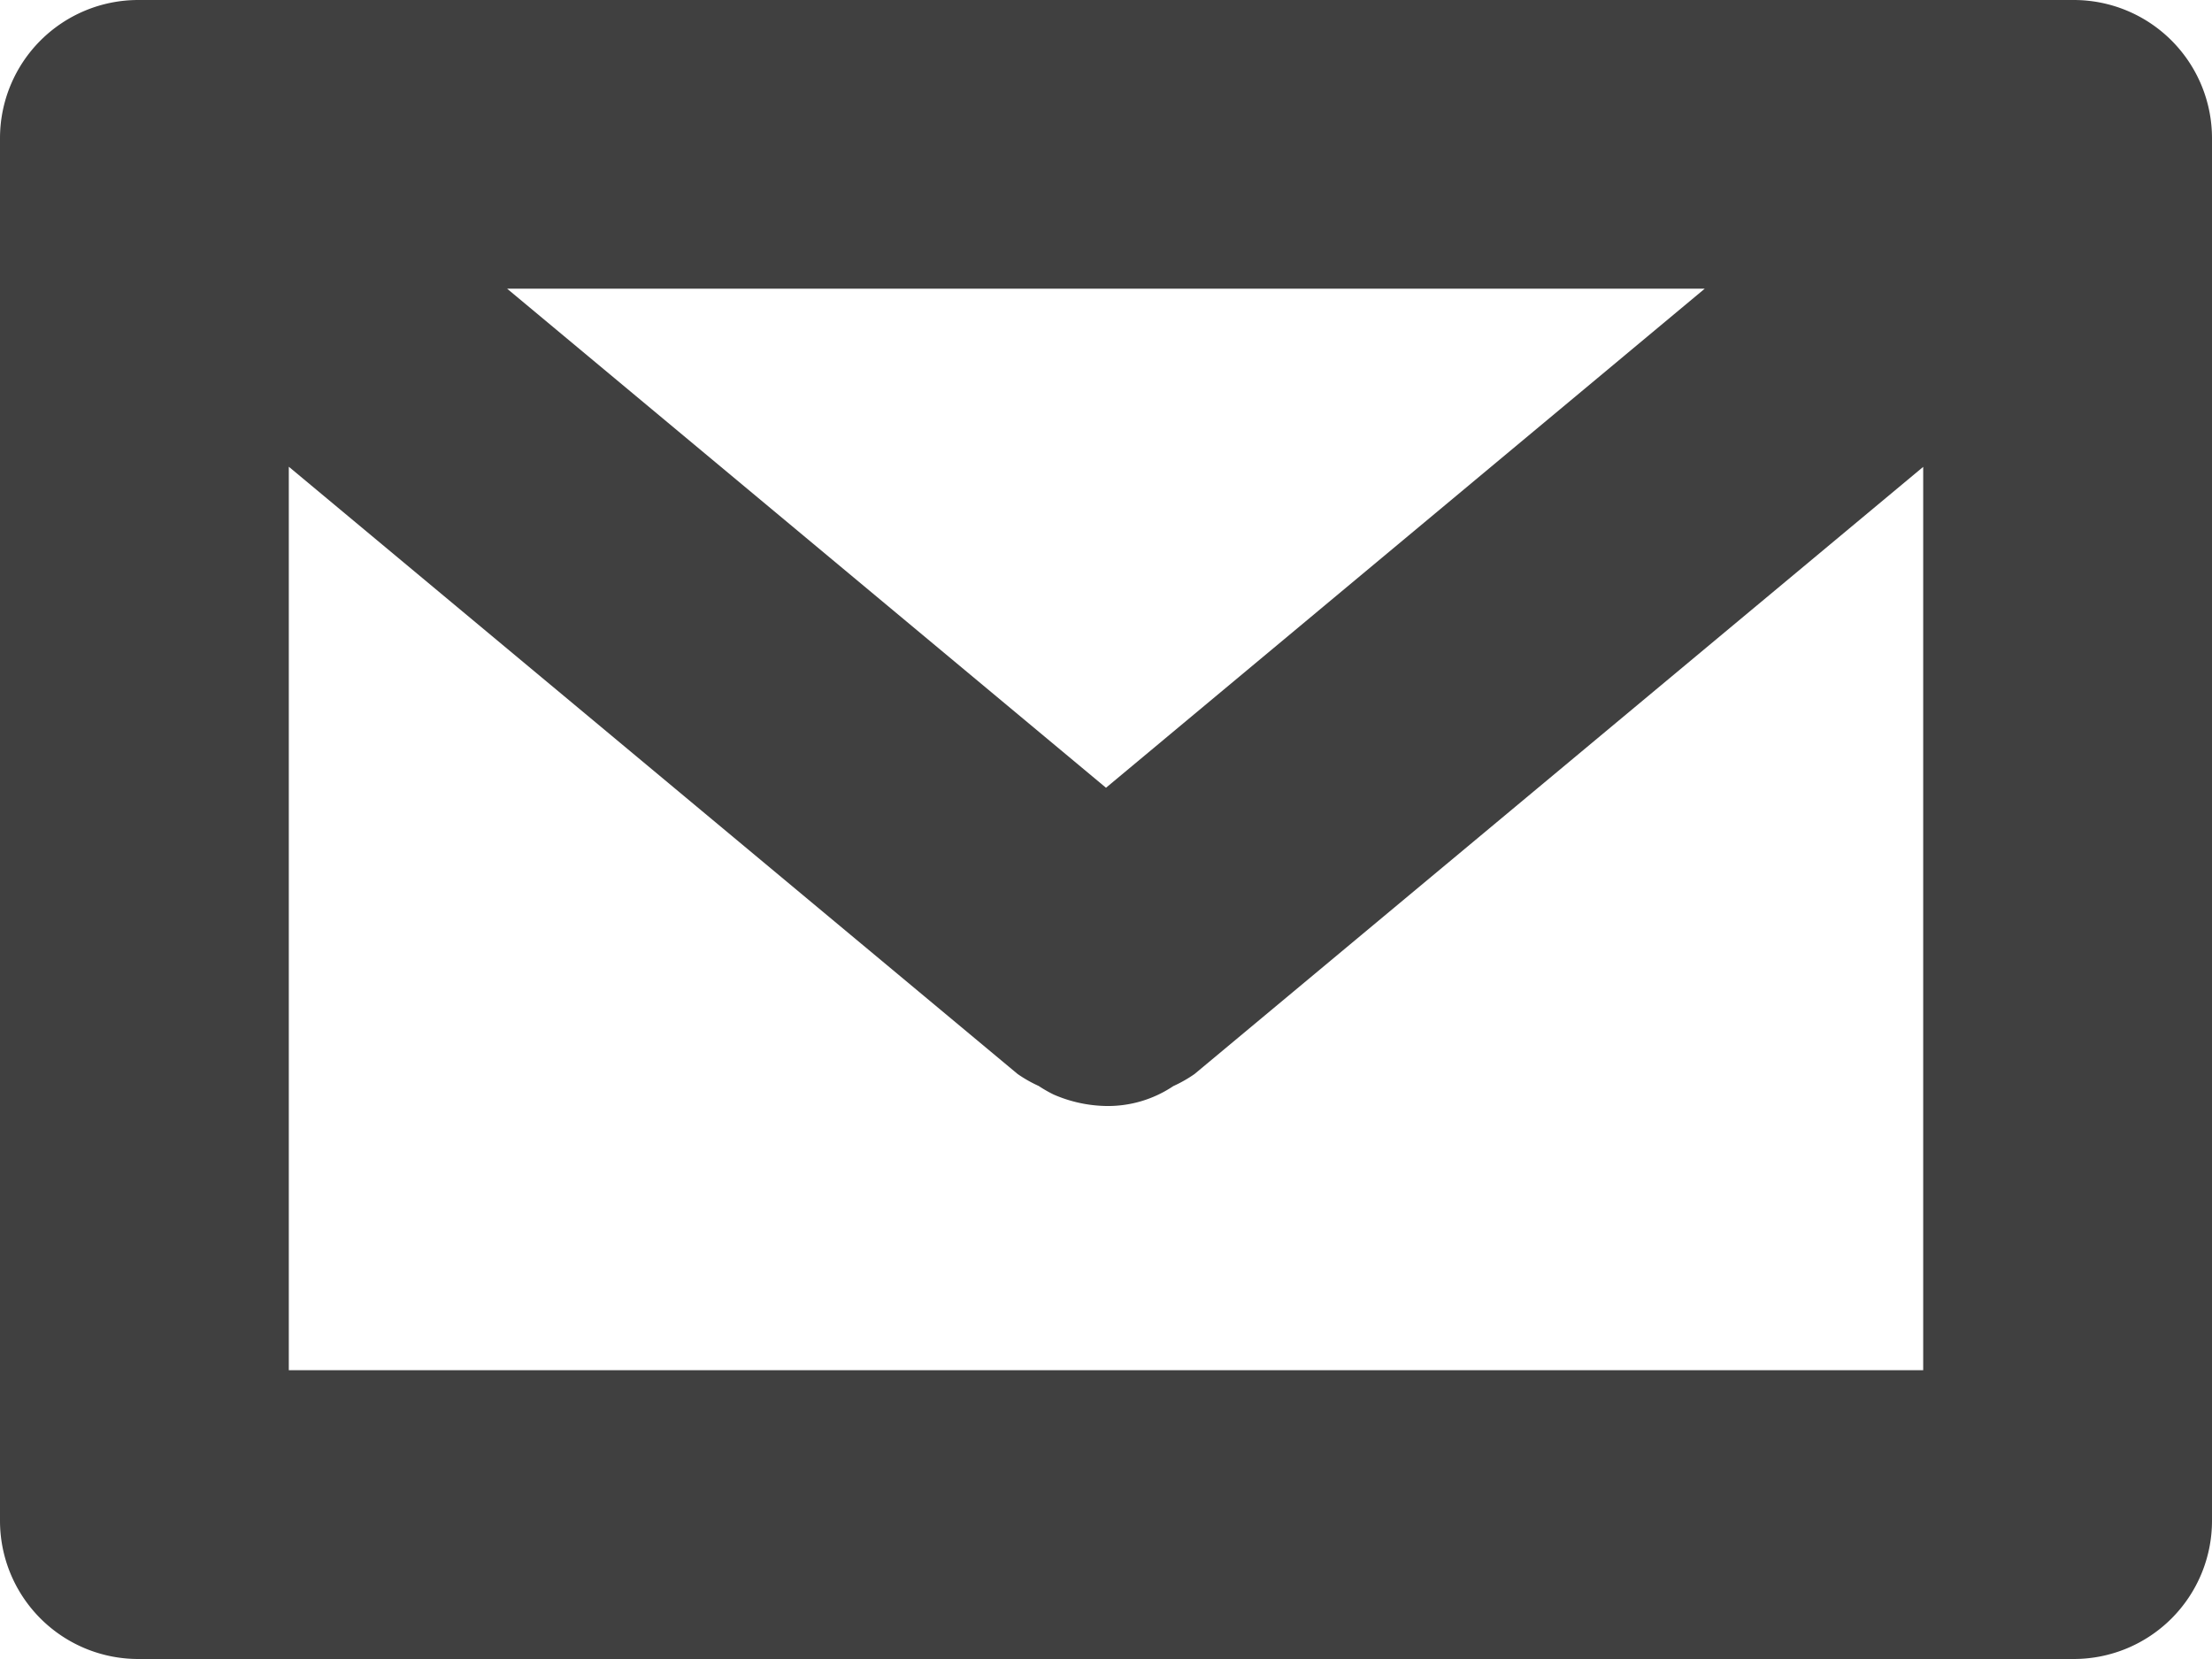 <svg id="NEW_NO_Container" data-name="NEW NO Container" xmlns="http://www.w3.org/2000/svg" viewBox="0 0 16 12"><defs><style>.cls-1{fill:#404040;}</style></defs><title>icon-email</title><g id="icon-email"><path class="cls-1" d="M15,2H1A1,1,0,0,0,0,3V13a1,1,0,0,0,1,1H15a1,1,0,0,0,1-1V3A1,1,0,0,0,15,2ZM8,7.698l-4.332-3.61h8.663ZM2.089,11.911V5.376L7.36,9.768a.957.957,0,0,0,.153.087.975.975,0,0,0,.108.062A.992.992,0,0,0,8,10l0,0,.001,0a.848.848,0,0,0,.486-.144.966.966,0,0,0,.153-.087l5.271-4.392V11.911Z" transform="translate(-0 -2)"/></g></svg>